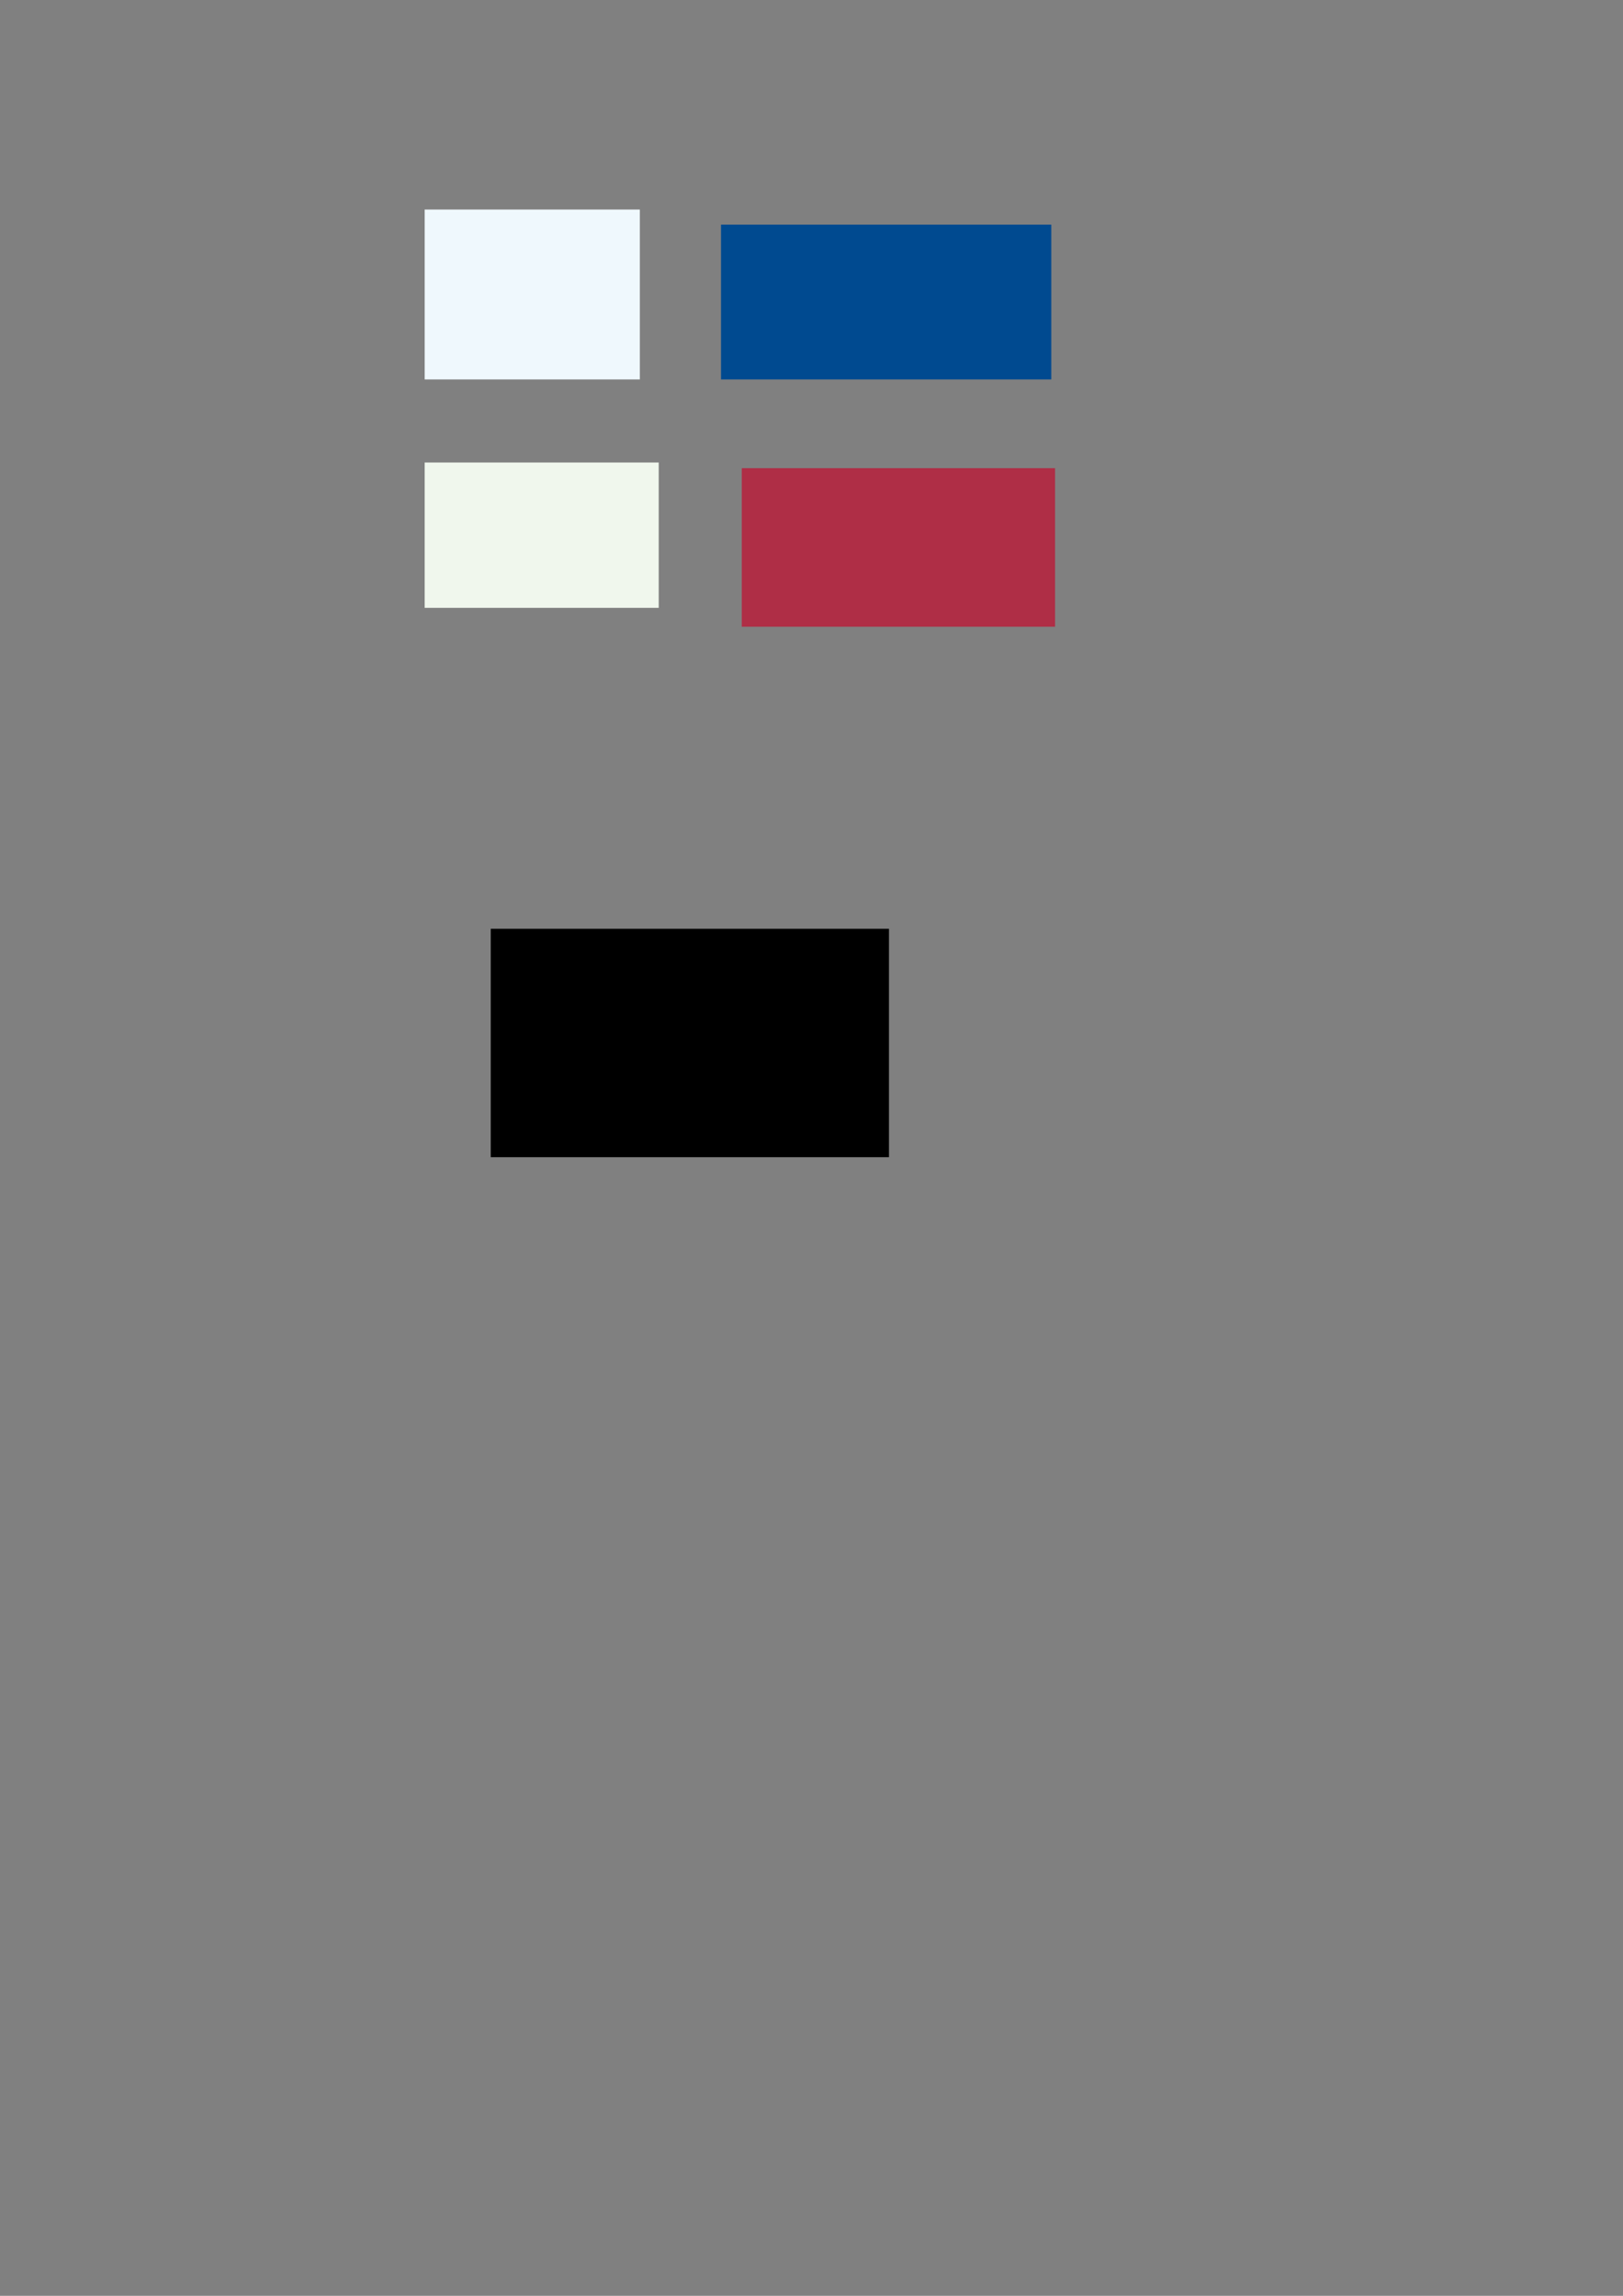 <?xml version="1.0" encoding="UTF-8" standalone="no"?>
<svg
   xmlns:dc="http://purl.org/dc/elements/1.1/"
   xmlns:cc="http://creativecommons.org/ns#"
   xmlns:rdf="http://www.w3.org/1999/02/22-rdf-syntax-ns#"
   xmlns:svg="http://www.w3.org/2000/svg"
   xmlns="http://www.w3.org/2000/svg"
   xmlns:sodipodi="http://sodipodi.sourceforge.net/DTD/sodipodi-0.dtd"
   xmlns:inkscape="http://www.inkscape.org/namespaces/inkscape"
   width="210mm"
   height="297mm"
   viewBox="0 0 210 297"
   version="1.1"
   id="svg8"
   inkscape:version="1.0.2 (e86c870879, 2021-01-15)"
   sodipodi:docname="palette.svg">
  <rect x="0" y="0" width="210" height="297" fill="#808080" stroke="none"/>
  <defs
     id="defs2" />
  <sodipodi:namedview
     id="base"
     pagecolor="#ffffff"
     bordercolor="#666666"
     borderopacity="1.0"
     inkscape:pageopacity="0.0"
     inkscape:pageshadow="2"
     inkscape:zoom="1.0834071"
     inkscape:cx="400"
     inkscape:cy="441.56072"
     inkscape:document-units="mm"
     inkscape:current-layer="layer1"
     inkscape:document-rotation="0"
     showgrid="false"
     inkscape:window-width="1755"
     inkscape:window-height="1228"
     inkscape:window-x="1117"
     inkscape:window-y="504"
     inkscape:window-maximized="0" />
  <g
     inkscape:label="Layer 1"
     inkscape:groupmode="layer"
     id="layer1">
    <rect
       style="fill:#eff8fd;stroke:none;stroke-width:0.265"
       id="rect833"
       width="27.84"
       height="21.979"
       x="54.948"
       y="27.108" />
    <rect
       style="fill:#f0f7ed;stroke:none;stroke-width:0.265;fill-opacity:1"
       id="rect835"
       width="30.283"
       height="18.804"
       x="54.948"
       y="59.832" />
    <rect
       style="fill:#004a90;fill-opacity:1;stroke:none;stroke-width:0.265"
       id="rect837"
       width="42.737"
       height="20.026"
       x="93.29"
       y="29.061" />
    <rect
       style="fill:#af2e46;fill-opacity:1;stroke:none;stroke-width:0.265"
       id="rect839"
       width="40.54"
       height="20.514"
       x="95.976"
       y="60.565" />
    <rect
       style="fill:#000000;fill-opacity:1;stroke:none;stroke-width:0.265"
       id="rect841"
       width="51.529"
       height="29.55"
       x="63.496"
       y="120.153" />
  </g>
</svg>

